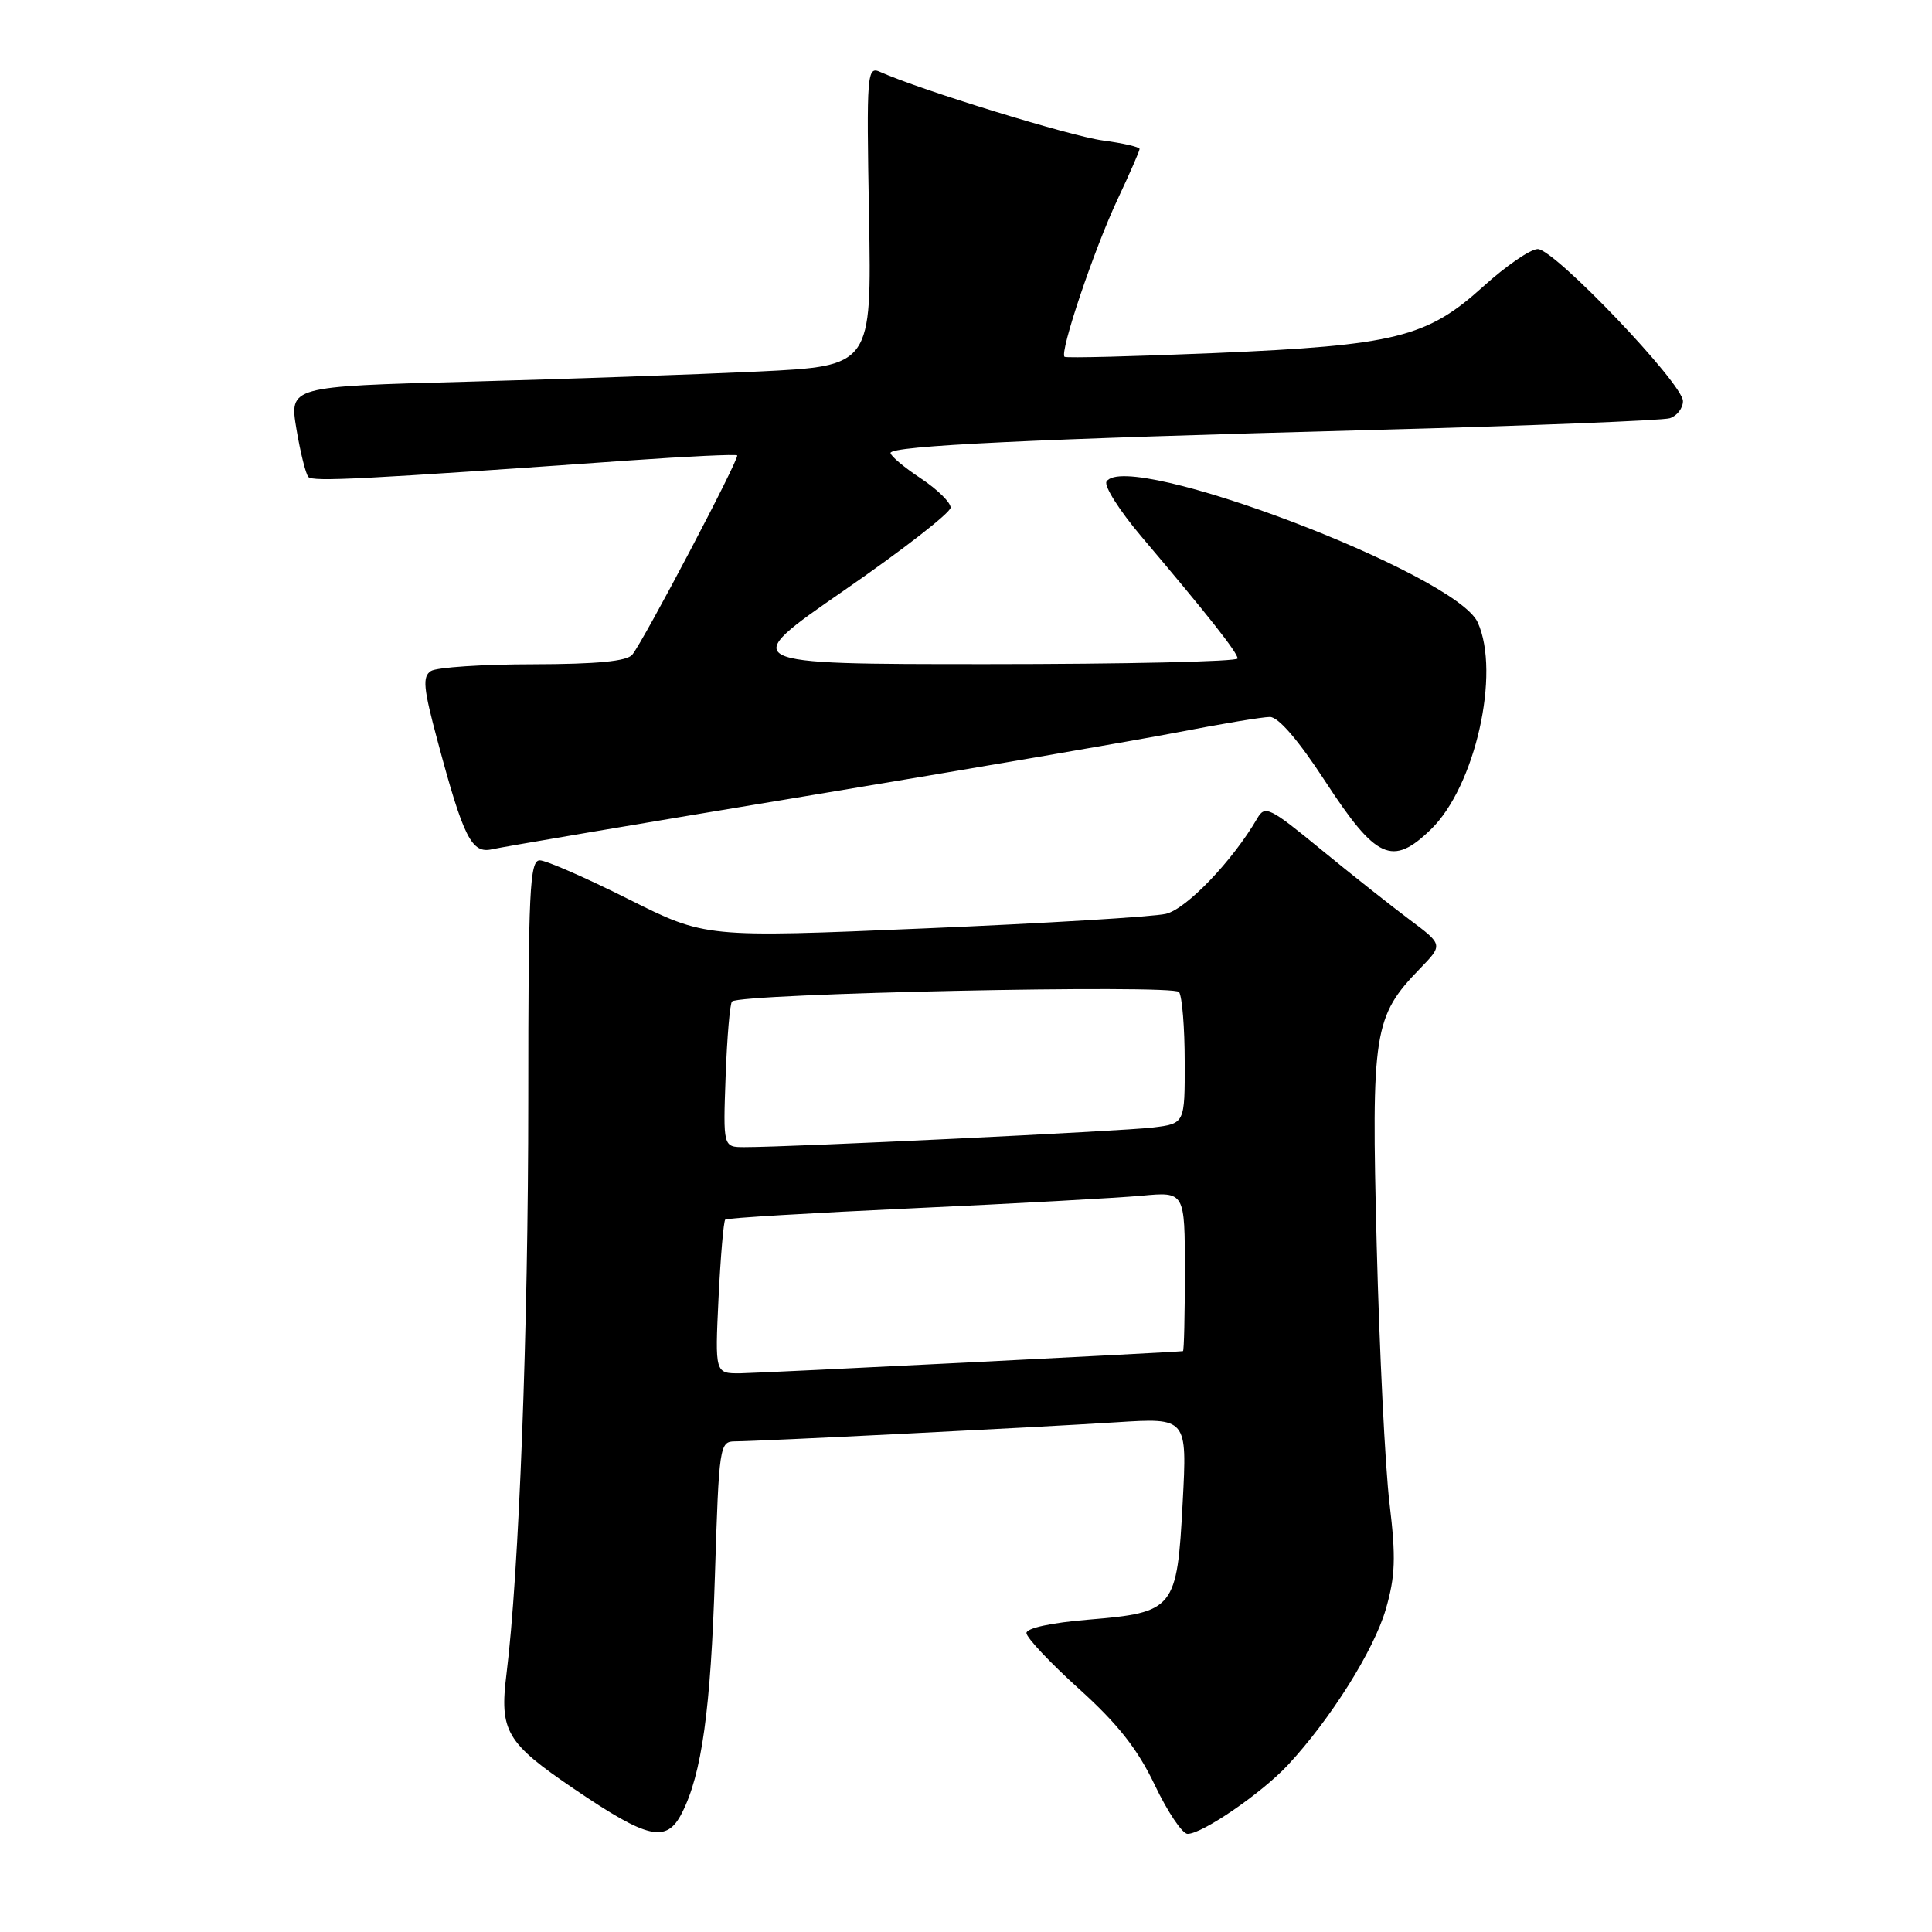<?xml version="1.0" encoding="UTF-8" standalone="no"?>
<!DOCTYPE svg PUBLIC "-//W3C//DTD SVG 1.1//EN" "http://www.w3.org/Graphics/SVG/1.1/DTD/svg11.dtd" >
<svg xmlns="http://www.w3.org/2000/svg" xmlns:xlink="http://www.w3.org/1999/xlink" version="1.1" viewBox="0 0 256 256">
 <g >
 <path fill="currentColor"
d=" M 90.35 240.25 C 92.99 235.09 94.18 226.51 94.73 208.75 C 95.27 191.55 95.35 191.00 97.39 190.99 C 100.50 190.98 137.00 189.15 147.90 188.46 C 157.31 187.86 157.31 187.86 156.71 199.09 C 155.97 213.23 155.62 213.66 144.25 214.61 C 139.29 215.02 136.00 215.73 136.01 216.39 C 136.02 217.00 139.15 220.33 142.98 223.79 C 148.12 228.43 150.74 231.76 153.02 236.54 C 154.71 240.09 156.67 243.00 157.36 243.00 C 159.32 243.00 167.17 237.61 170.65 233.88 C 176.29 227.82 182.04 218.68 183.62 213.25 C 184.89 208.87 184.98 206.40 184.12 199.22 C 183.54 194.42 182.78 179.02 182.42 164.99 C 181.70 136.65 182.00 134.70 188.16 128.34 C 191.22 125.18 191.22 125.18 186.75 121.84 C 184.29 120.00 179.00 115.81 174.99 112.52 C 168.24 106.98 167.62 106.67 166.60 108.43 C 163.34 114.05 157.22 120.44 154.49 121.09 C 152.85 121.48 138.44 122.35 122.48 123.02 C 93.46 124.25 93.46 124.25 83.25 119.13 C 77.63 116.31 72.35 114.00 71.52 114.00 C 70.19 114.00 70.00 118.02 70.00 145.72 C 70.00 176.21 68.77 208.53 67.11 221.82 C 66.17 229.40 67.07 230.93 76.08 237.05 C 85.88 243.71 88.31 244.25 90.35 240.25 Z  M 106.78 105.49 C 128.39 101.91 150.66 98.08 156.28 96.99 C 161.90 95.90 167.30 95.00 168.27 95.00 C 169.40 95.00 172.07 98.11 175.58 103.50 C 182.35 113.88 184.49 114.86 189.60 109.90 C 195.46 104.23 198.86 89.17 195.80 82.46 C 192.86 76.00 149.29 59.49 146.62 63.81 C 146.26 64.39 148.34 67.66 151.23 71.08 C 160.09 81.54 163.98 86.47 163.99 87.25 C 164.00 87.66 149.09 88.00 130.86 88.00 C 97.72 88.00 97.72 88.00 111.82 78.25 C 119.58 72.89 125.94 67.94 125.96 67.26 C 125.98 66.58 124.20 64.84 122.00 63.38 C 119.80 61.93 118.00 60.41 118.00 60.02 C 118.00 59.07 136.80 58.17 182.00 56.97 C 202.62 56.42 220.29 55.72 221.25 55.42 C 222.21 55.11 223.00 54.09 223.00 53.15 C 223.00 50.84 205.96 32.99 203.76 33.00 C 202.80 33.00 199.55 35.23 196.54 37.96 C 189.08 44.72 184.89 45.76 161.00 46.78 C 150.28 47.23 141.30 47.46 141.06 47.28 C 140.35 46.75 144.98 33.00 148.11 26.36 C 149.70 22.98 151.00 20.00 151.00 19.74 C 151.00 19.47 148.80 18.97 146.10 18.61 C 141.85 18.04 121.95 11.92 116.65 9.54 C 114.88 8.74 114.81 9.54 115.15 28.60 C 115.50 48.50 115.50 48.50 100.50 49.23 C 92.25 49.62 74.89 50.23 61.92 50.58 C 38.34 51.21 38.34 51.21 39.28 56.86 C 39.80 59.96 40.51 62.81 40.86 63.20 C 41.46 63.85 47.94 63.52 83.43 61.01 C 91.10 60.47 97.51 60.17 97.68 60.34 C 98.03 60.70 85.31 84.87 83.78 86.75 C 83.06 87.62 79.10 88.00 70.63 88.02 C 63.96 88.02 57.88 88.43 57.11 88.91 C 55.95 89.65 56.09 91.15 57.97 98.14 C 61.42 111.03 62.49 113.16 65.21 112.53 C 66.47 112.24 85.18 109.07 106.78 105.49 Z  M 95.21 171.98 C 95.48 166.48 95.88 161.80 96.10 161.60 C 96.32 161.39 107.53 160.72 121.00 160.10 C 134.47 159.48 148.09 158.73 151.25 158.44 C 157.00 157.90 157.00 157.90 157.00 168.45 C 157.00 174.25 156.89 179.01 156.75 179.03 C 155.43 179.20 100.67 181.94 98.12 181.97 C 94.73 182.00 94.73 182.00 95.21 171.98 Z  M 96.15 142.58 C 96.34 137.40 96.72 132.95 97.00 132.70 C 98.15 131.63 155.51 130.42 156.23 131.45 C 156.64 132.03 156.98 136.18 156.98 140.69 C 157.00 148.88 157.00 148.88 152.75 149.40 C 148.72 149.89 104.71 152.01 98.65 152.00 C 95.81 152.00 95.81 152.00 96.15 142.58 Z "/>
</g>
</svg>